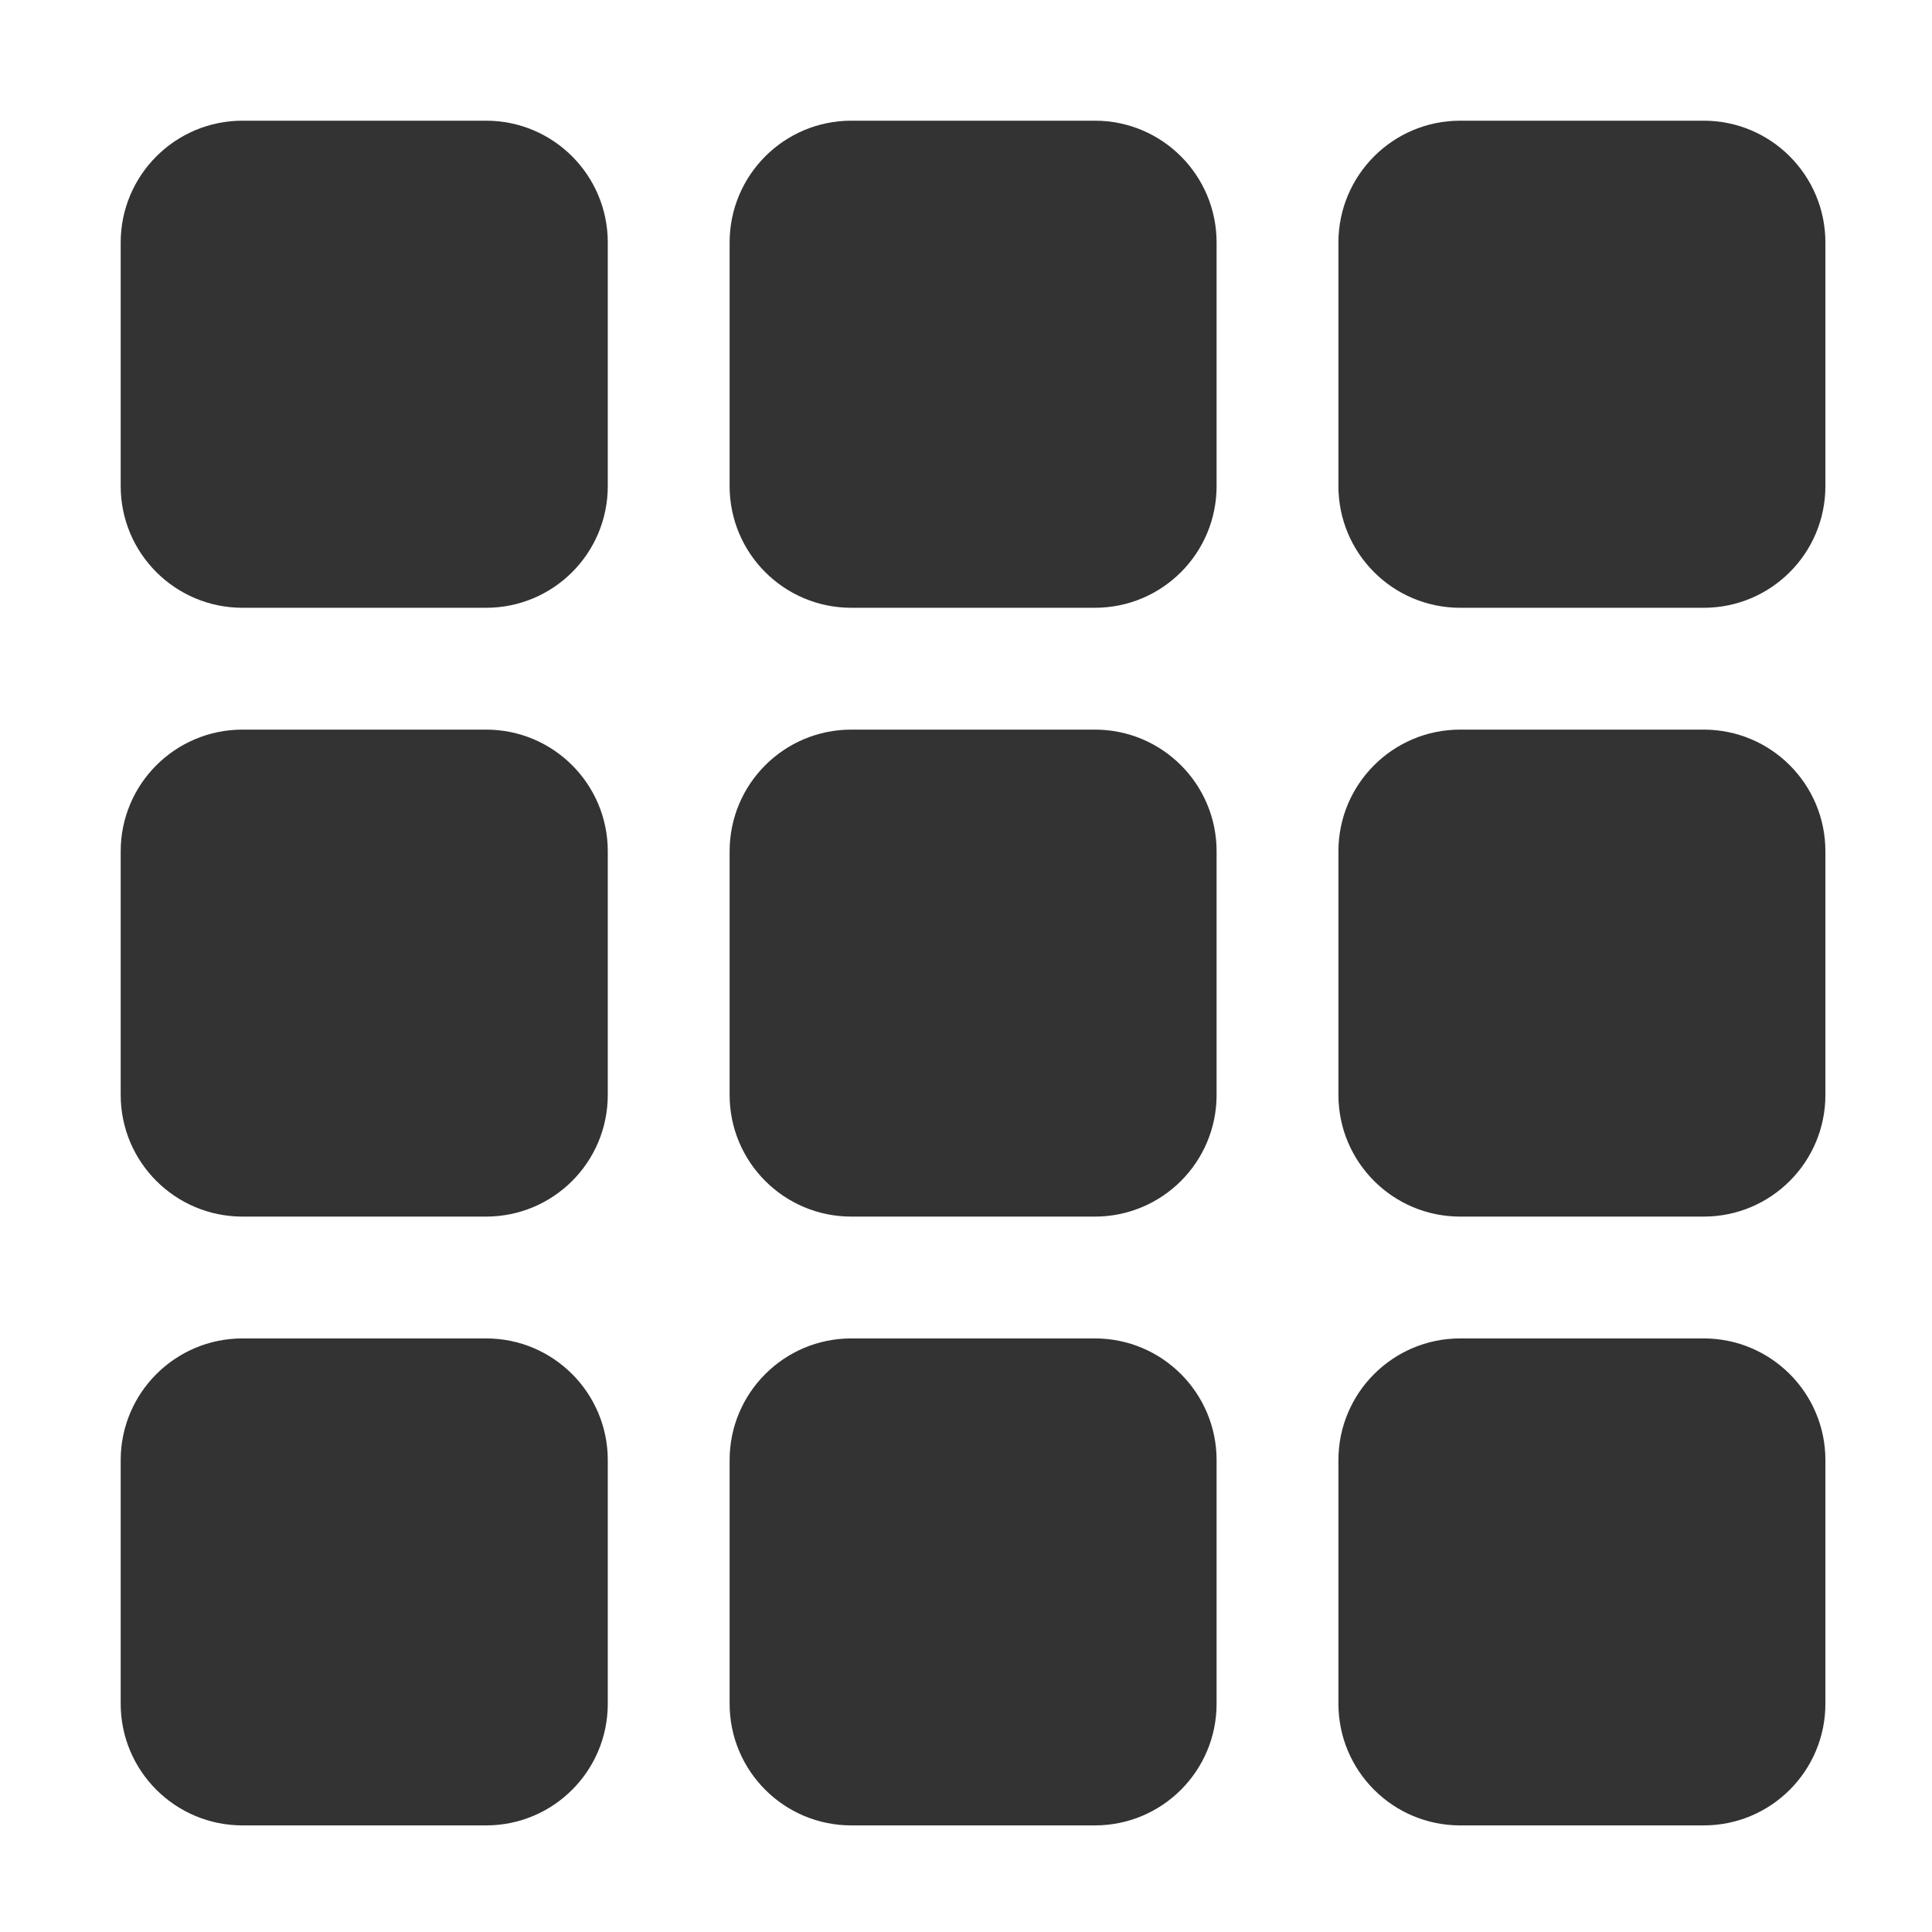 <svg width="17" height="17" viewBox="0 0 17 17" fill="none" xmlns="http://www.w3.org/2000/svg">
<path d="M1.062 2.134C1.062 1.542 1.542 1.062 2.134 1.062H4.277C4.869 1.062 5.348 1.542 5.348 2.134V4.277C5.348 4.869 4.869 5.348 4.277 5.348H2.134C1.542 5.348 1.062 4.869 1.062 4.277V2.134Z" fill="#333333"/>
<path d="M6.42 2.134C6.42 1.542 6.899 1.062 7.491 1.062H9.634C10.226 1.062 10.705 1.542 10.705 2.134V4.277C10.705 4.869 10.226 5.348 9.634 5.348H7.491C6.899 5.348 6.42 4.869 6.42 4.277V2.134Z" fill="#333333"/>
<path d="M11.777 2.134C11.777 1.542 12.257 1.062 12.848 1.062H14.991C15.583 1.062 16.062 1.542 16.062 2.134V4.277C16.062 4.869 15.583 5.348 14.991 5.348H12.848C12.257 5.348 11.777 4.869 11.777 4.277V2.134Z" fill="#333333"/>
<path d="M1.062 7.491C1.062 6.899 1.542 6.42 2.134 6.42H4.277C4.869 6.42 5.348 6.899 5.348 7.491V9.634C5.348 10.226 4.869 10.705 4.277 10.705H2.134C1.542 10.705 1.062 10.226 1.062 9.634V7.491Z" fill="#333333"/>
<path d="M6.42 7.491C6.42 6.899 6.899 6.42 7.491 6.42H9.634C10.226 6.42 10.705 6.899 10.705 7.491V9.634C10.705 10.226 10.226 10.705 9.634 10.705H7.491C6.899 10.705 6.42 10.226 6.42 9.634V7.491Z" fill="#333333"/>
<path d="M11.777 7.491C11.777 6.899 12.257 6.42 12.848 6.42H14.991C15.583 6.42 16.062 6.899 16.062 7.491V9.634C16.062 10.226 15.583 10.705 14.991 10.705H12.848C12.257 10.705 11.777 10.226 11.777 9.634V7.491Z" fill="#333333"/>
<path d="M1.062 12.848C1.062 12.257 1.542 11.777 2.134 11.777H4.277C4.869 11.777 5.348 12.257 5.348 12.848V14.991C5.348 15.583 4.869 16.062 4.277 16.062H2.134C1.542 16.062 1.062 15.583 1.062 14.991V12.848Z" fill="#333333"/>
<path d="M6.42 12.848C6.42 12.257 6.899 11.777 7.491 11.777H9.634C10.226 11.777 10.705 12.257 10.705 12.848V14.991C10.705 15.583 10.226 16.062 9.634 16.062H7.491C6.899 16.062 6.42 15.583 6.42 14.991V12.848Z" fill="#333333"/>
<path d="M11.777 12.848C11.777 12.257 12.257 11.777 12.848 11.777H14.991C15.583 11.777 16.062 12.257 16.062 12.848V14.991C16.062 15.583 15.583 16.062 14.991 16.062H12.848C12.257 16.062 11.777 15.583 11.777 14.991V12.848Z" fill="#333333"/>
</svg>

